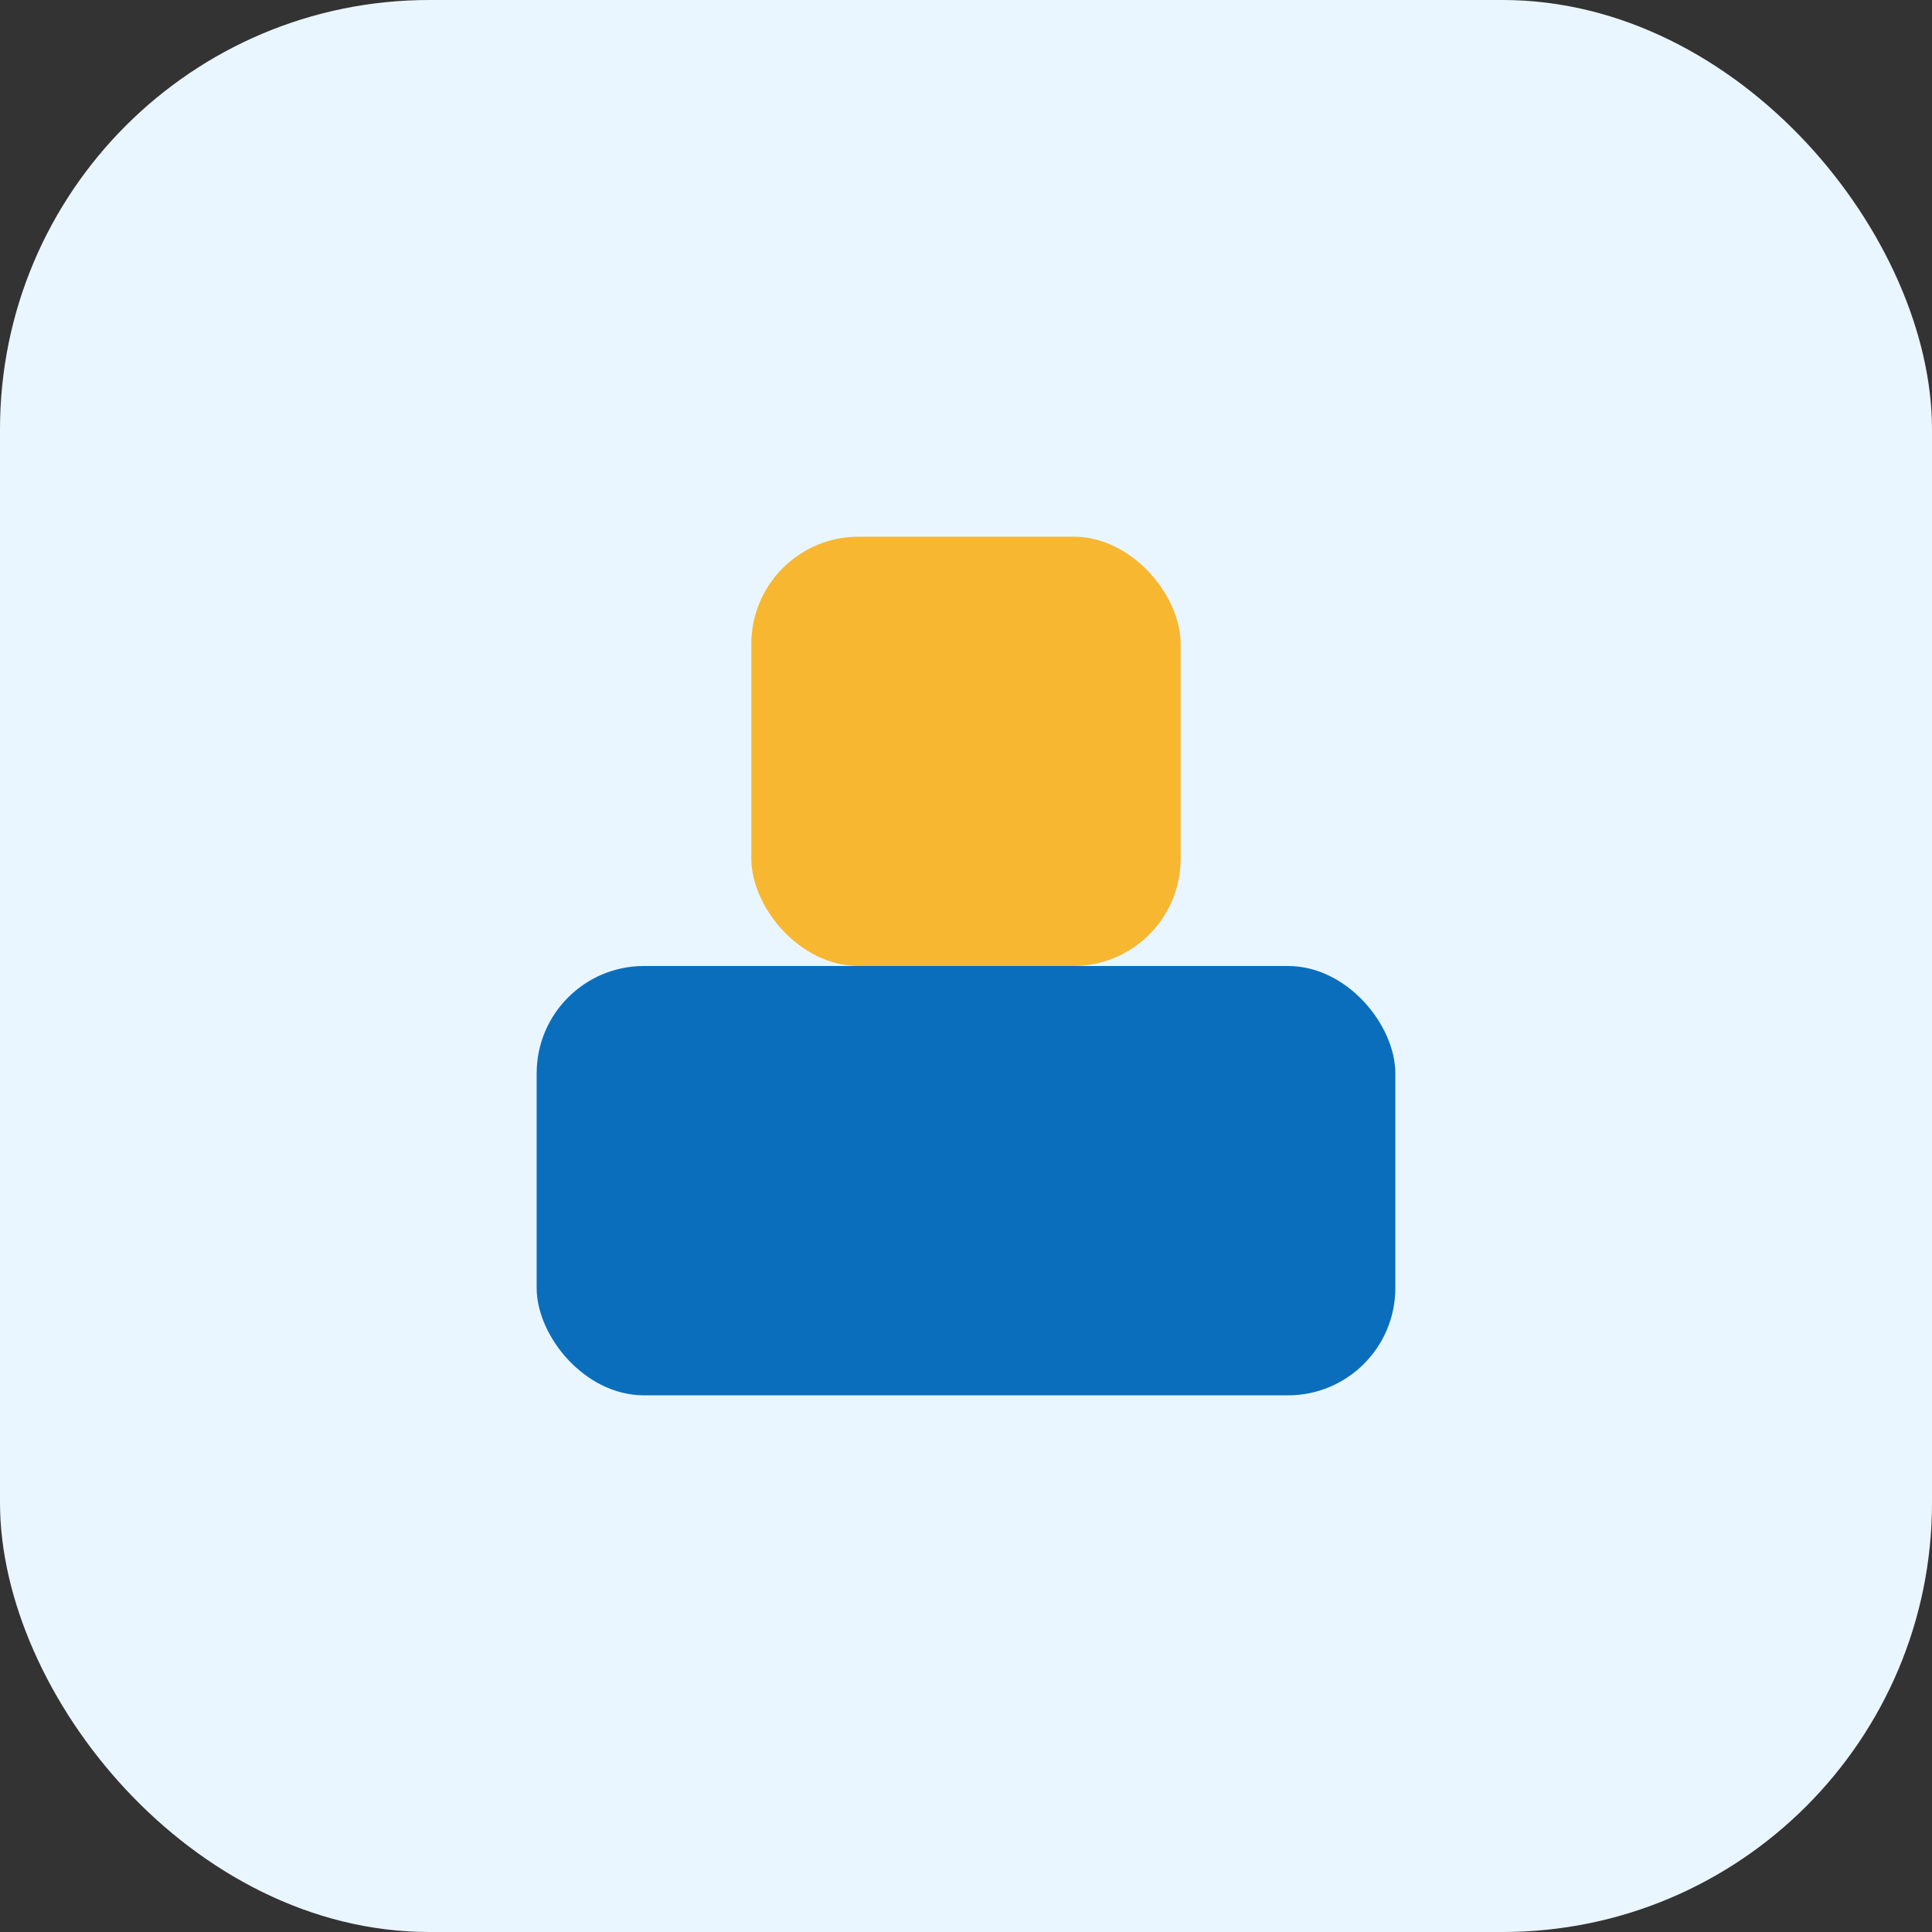<svg width="36" height="36" viewBox="0 0 36 36" fill="none" xmlns="http://www.w3.org/2000/svg"><rect x="0" y="0" width="36" height="36" fill="#333333" stroke="none"/><rect width="36" height="36" rx="8" fill="#eaf6ff"/><rect x="10" y="18" width="16" height="8" rx="2" fill="#0a6ebd"/><rect x="14" y="10" width="8" height="8" rx="2" fill="#f7b731"/></svg>
